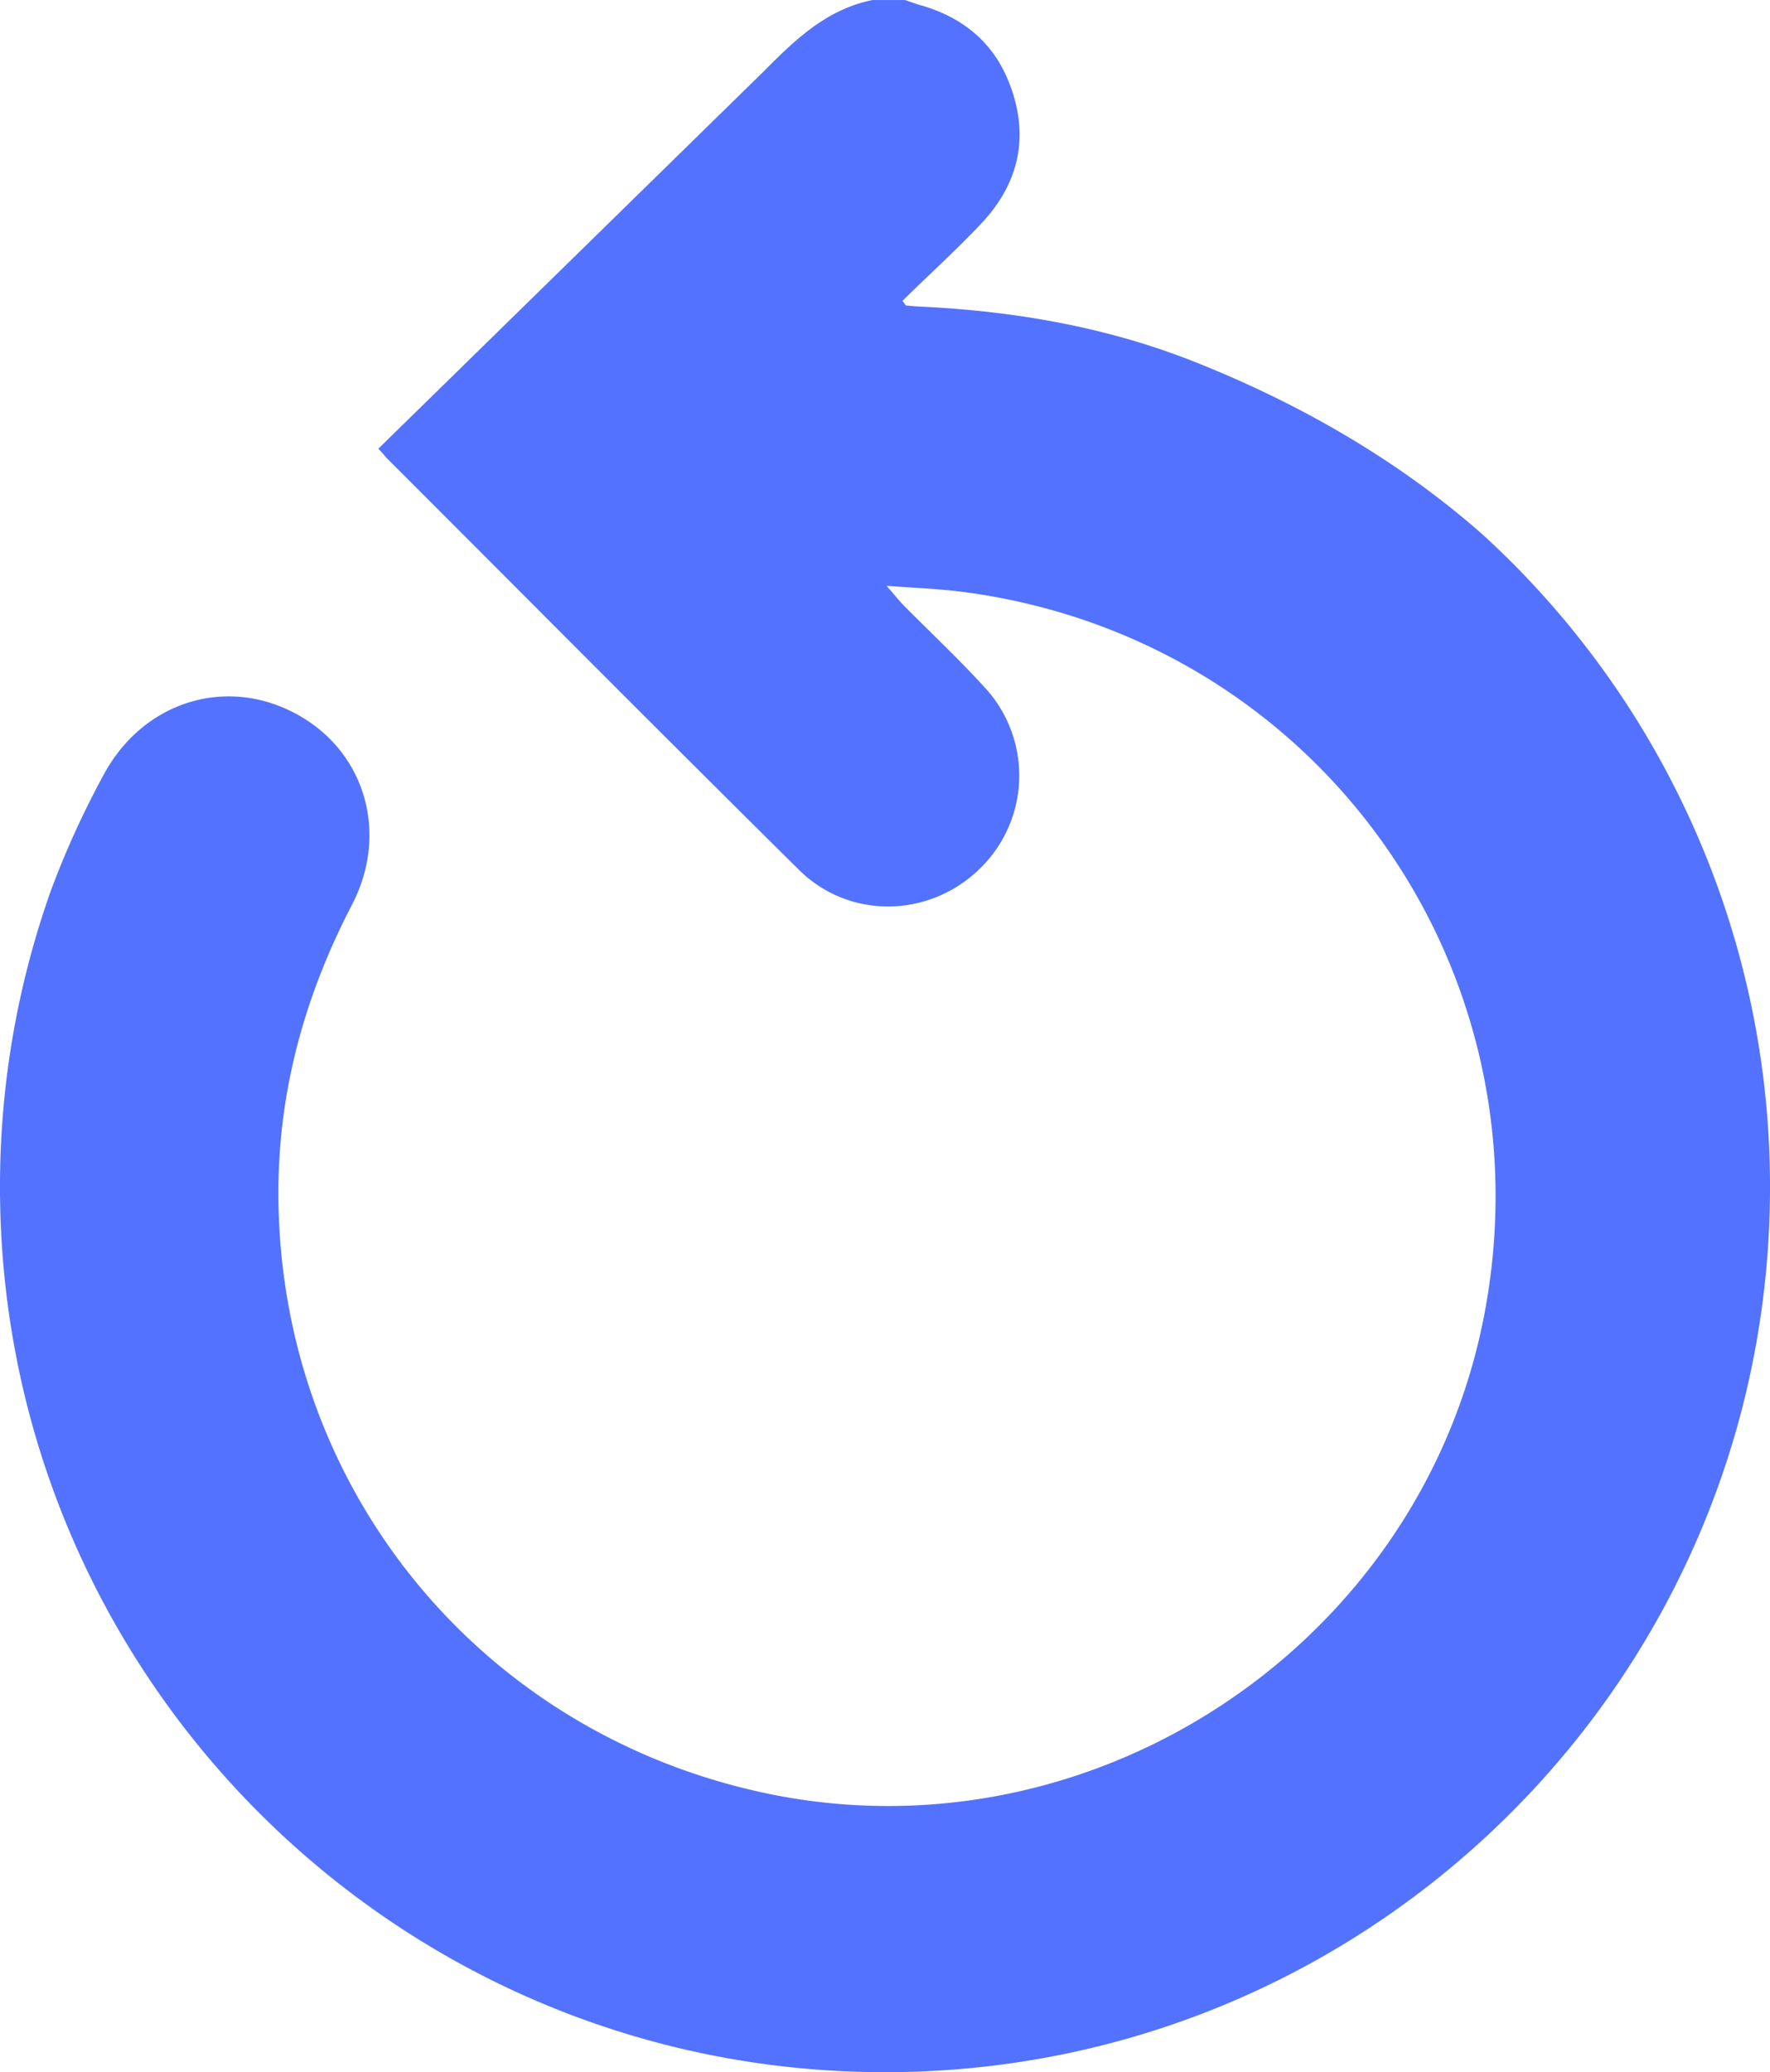 <svg xmlns="http://www.w3.org/2000/svg" width="434" height="508" viewBox="0 0 434 508"><title>restart-icon</title><path d="M819,516c0,119.85-97.15,217-217,217S385,635.85,385,516a216.55,216.55,0,0,1,12.12-71.66l.15-.45a218.62,218.62,0,0,1,13.26-29.16c9.68-17.76,29.85-24,47-14.76,16.87,9,23,29.17,13.74,46.89-11.32,21.79-17.83,44.81-18,69.39C452.72,587.53,500.56,648,570,664c81.67,18.88,164.27-35.58,179.22-118.18,15.4-85-42.18-164.29-127.7-175.66-5.87-.79-11.83-1-19.15-1.55,2,2.26,2.94,3.48,4,4.59,6.68,6.75,13.62,13.26,20,20.24a31.79,31.79,0,0,1-1.21,44.6c-12.34,12-31.91,12.41-44.24.22-33.88-33.51-67.45-67.33-101.14-101a3.63,3.63,0,0,1-.34-.4c-.25-.31-.69-.83-1.67-1.86l94.21-92.22c7.81-7.88,15.57-15.46,26.94-17.77h8c1.23.41,2.44.88,3.68,1.23,10.05,2.83,17.61,8.76,21.6,18.47,5.33,13,3,24.88-6.57,35.06-6.22,6.59-13,12.72-19.36,19,.1.12.19.23.26.33.49.63.56.79.65.8,1.33.12,2.65.23,4,.29,23.1,1.13,45.68,5.1,67.18,13.69q40.68,16.26,70,42A216.4,216.4,0,0,1,819,516Z" transform="translate(-385 -225)" fill="#5272ff"/></svg>